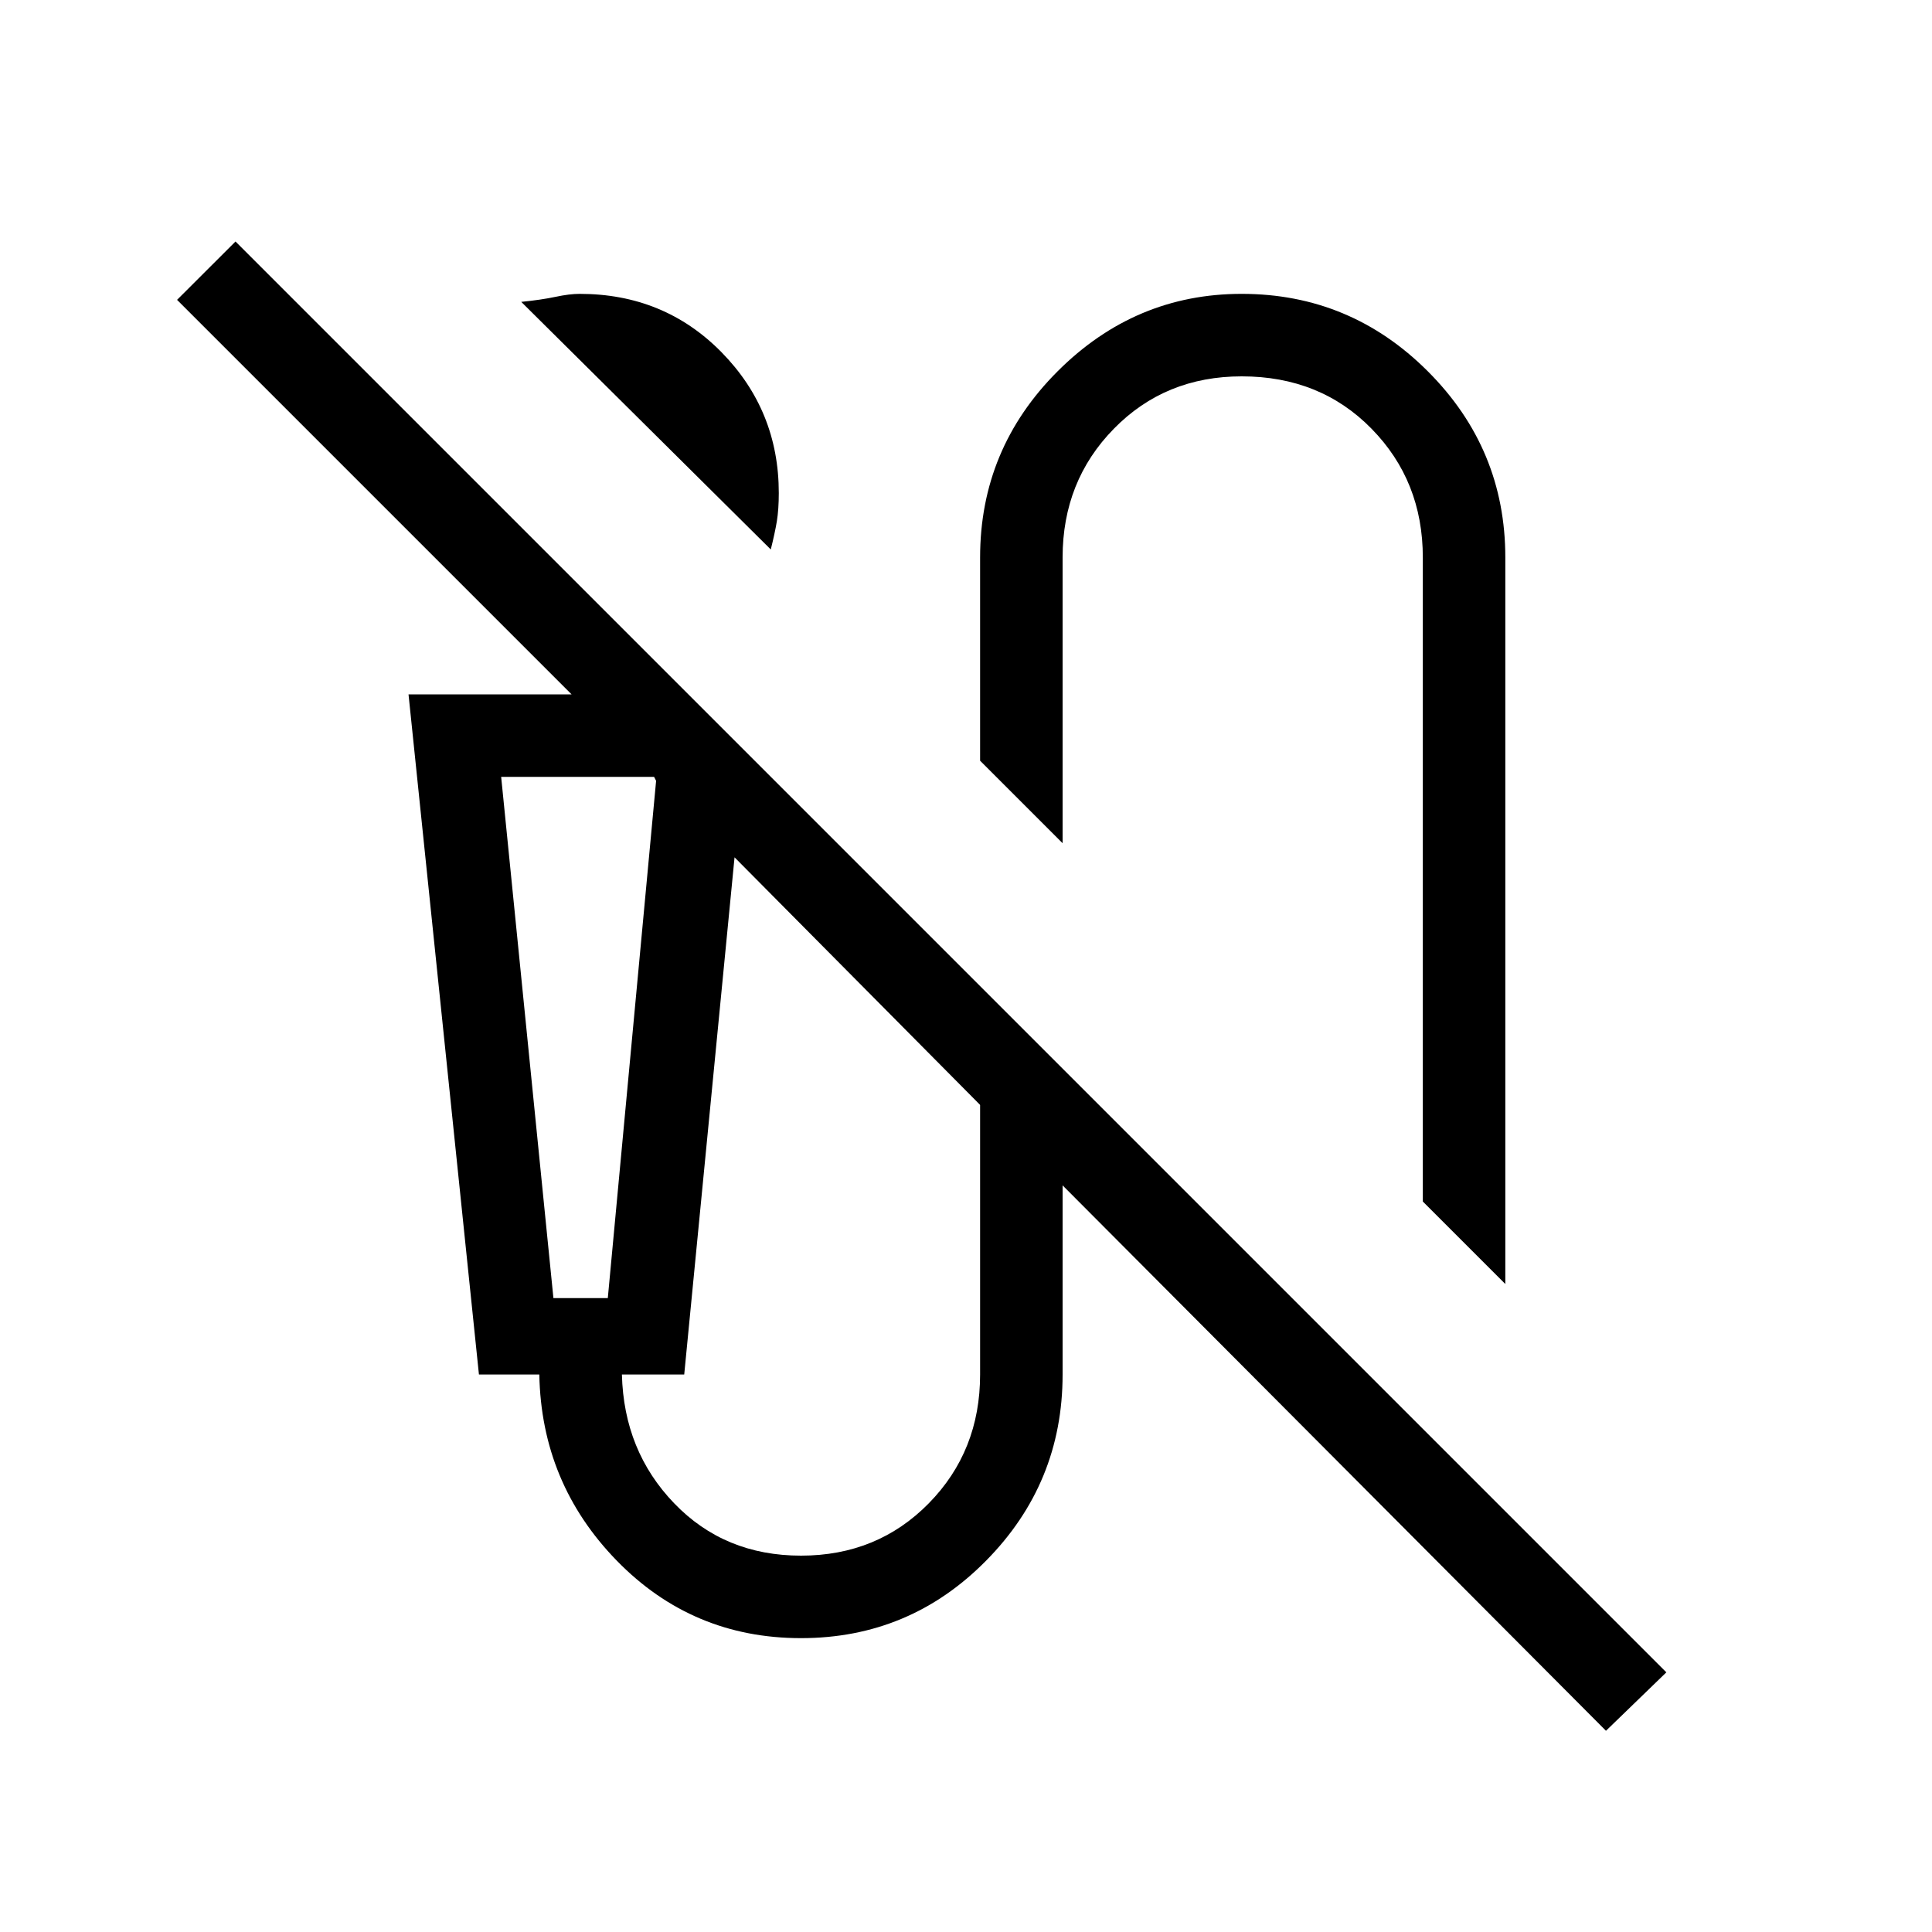 <svg xmlns="http://www.w3.org/2000/svg" height="20" width="20"><path d="M7.979 5.688 5.396 3.125Q5.604 3.104 5.75 3.073Q5.896 3.042 6 3.042Q6.875 3.042 7.469 3.646Q8.062 4.25 8.062 5.104Q8.062 5.271 8.042 5.396Q8.021 5.521 7.979 5.688ZM15.583 13.292 14.729 12.438V5.771Q14.729 4.979 14.198 4.438Q13.667 3.896 12.854 3.896Q12.062 3.896 11.531 4.438Q11 4.979 11 5.771V8.729L10.146 7.875V5.771Q10.146 4.646 10.948 3.844Q11.75 3.042 12.854 3.042Q13.979 3.042 14.781 3.844Q15.583 4.646 15.583 5.771ZM16.625 17.917 11 12.271V14.229Q11 15.354 10.208 16.156Q9.417 16.958 8.292 16.958Q7.167 16.958 6.385 16.156Q5.604 15.354 5.583 14.229H4.958L4.229 7.188H5.917L1.833 3.104L2.438 2.5L17.25 17.312ZM5.729 13.438H6.292L6.792 8.083L6.771 8.042H5.188ZM8.292 16.104Q9.083 16.104 9.615 15.562Q10.146 15.021 10.146 14.229V11.438L7.604 8.875L7.083 14.229H6.438Q6.458 15.021 6.979 15.562Q7.5 16.104 8.292 16.104ZM5.188 8.042H6.771H6.792H6.292H5.729Z"/></svg>